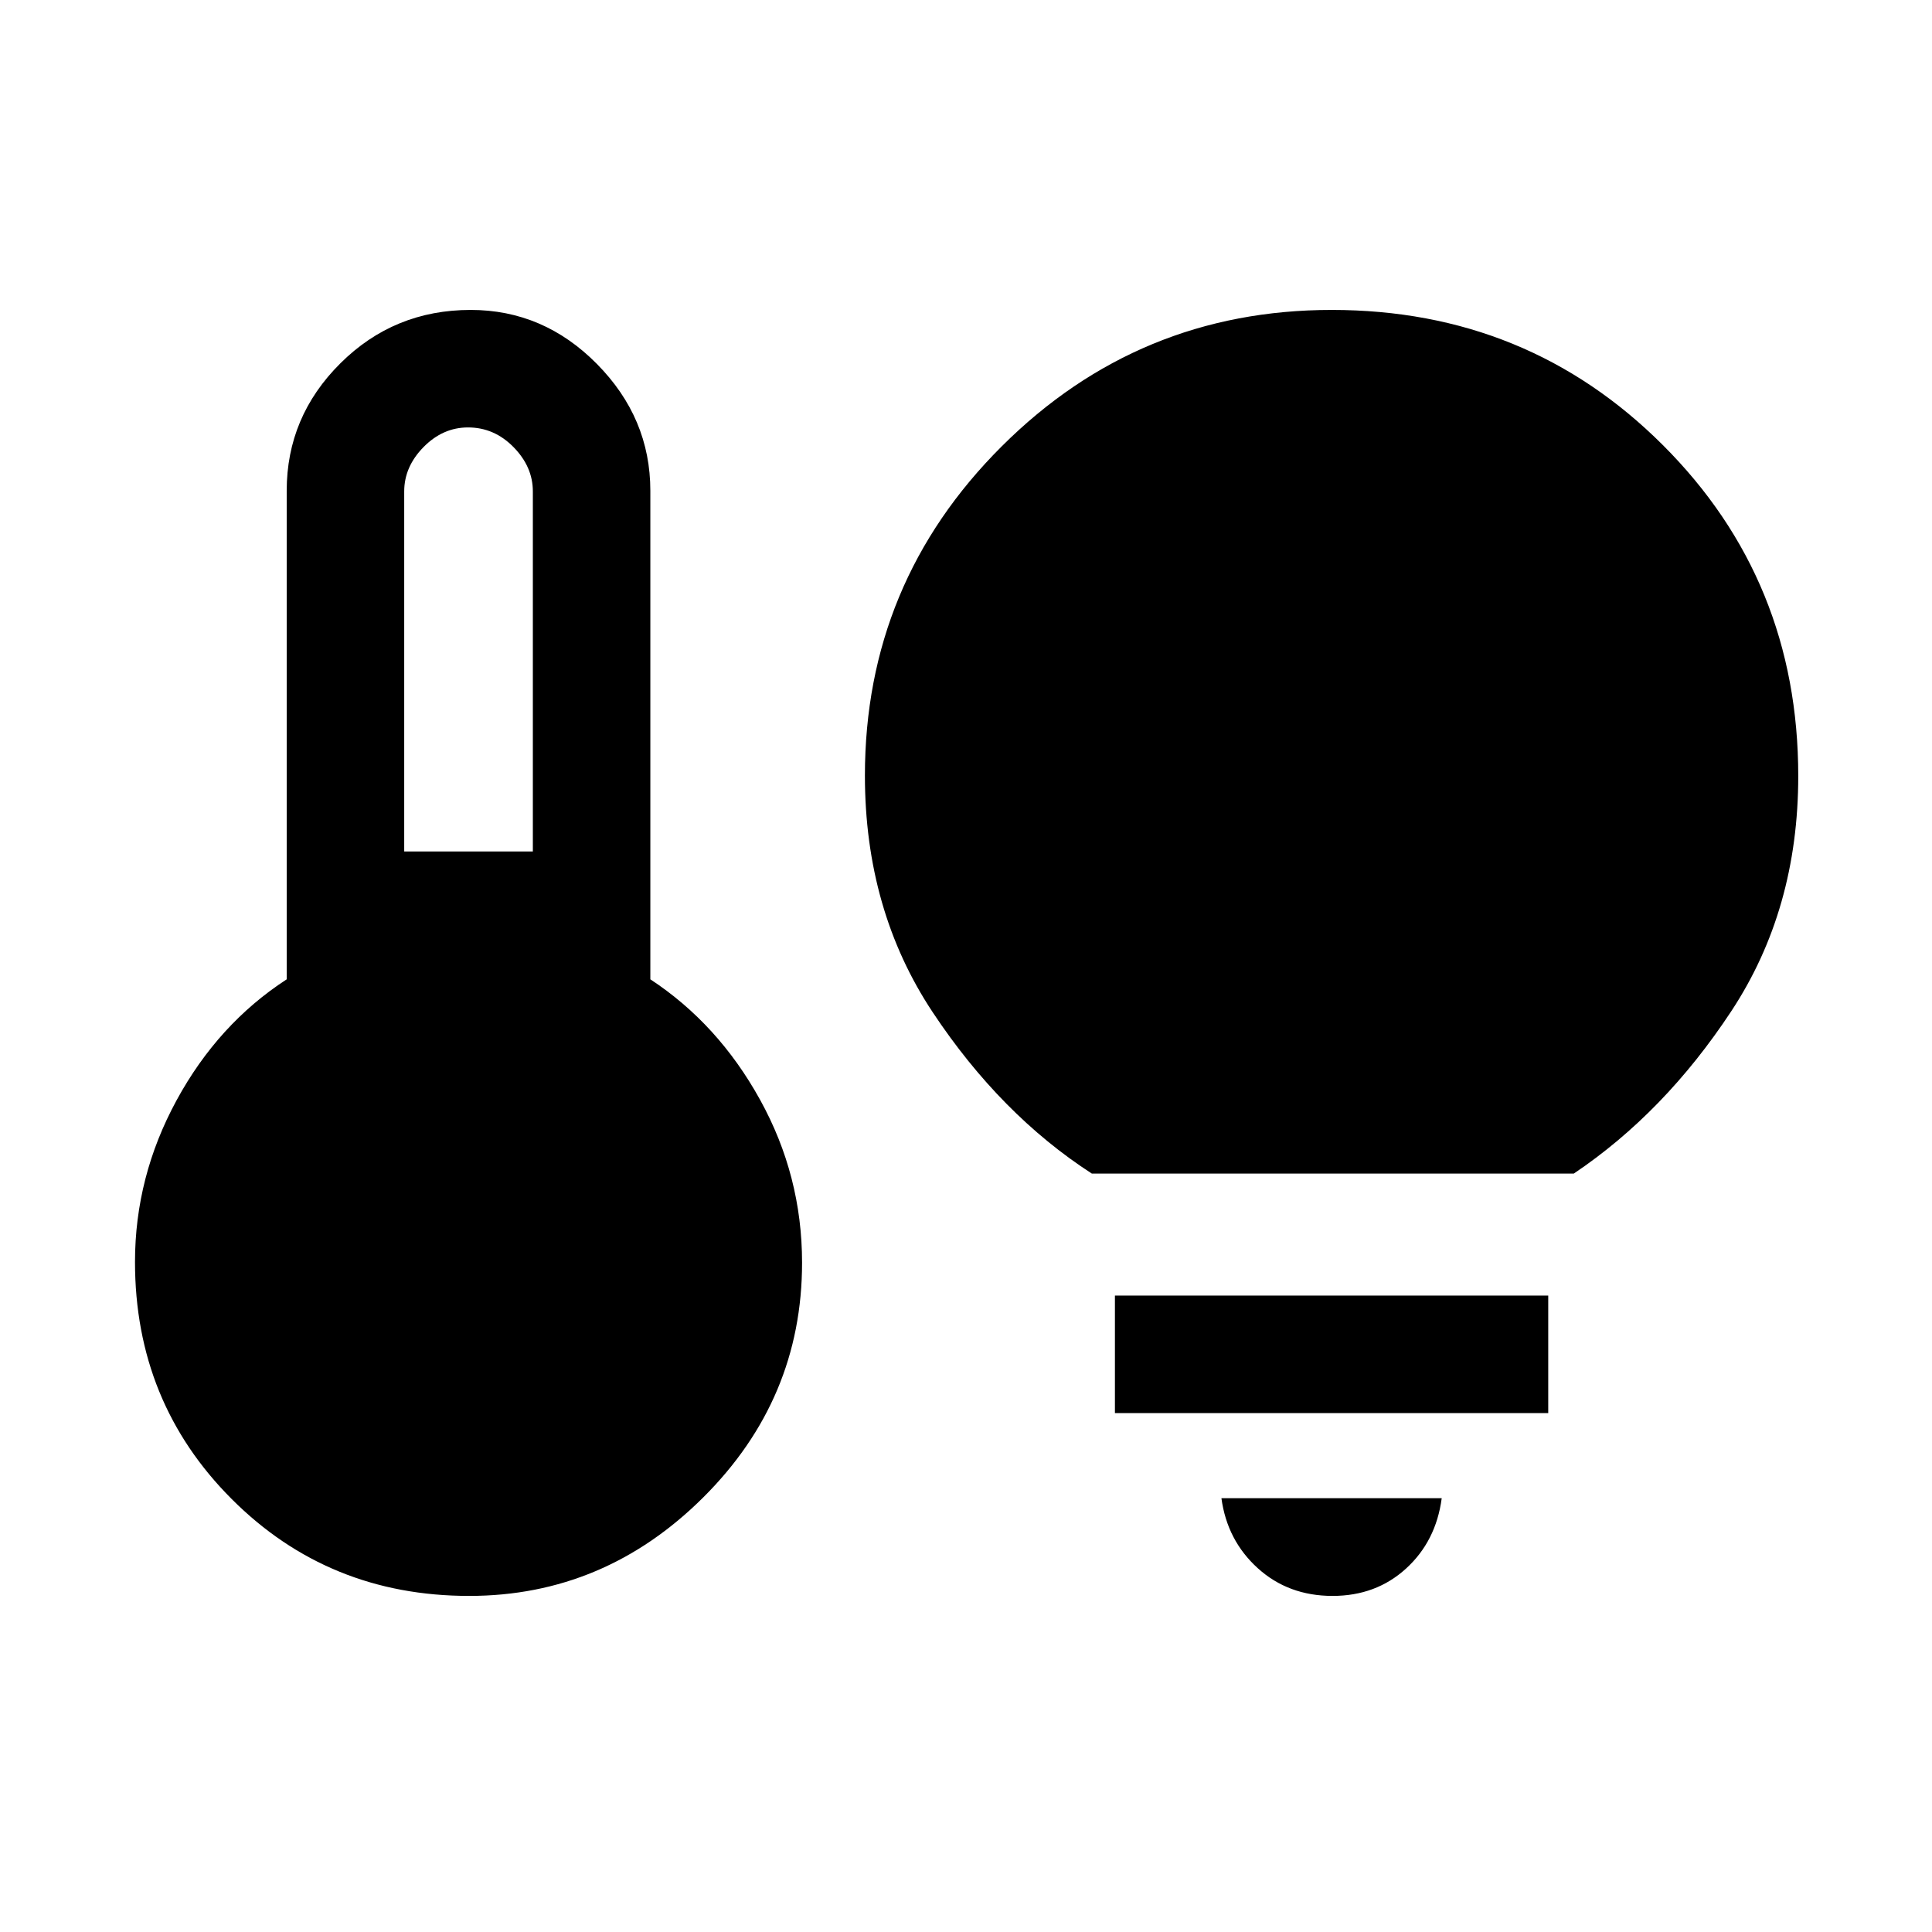 <svg xmlns="http://www.w3.org/2000/svg" height="48" viewBox="0 -960 960 960" width="48"><path d="M200.85-536.92h63.92v-178.9q0-12.25-9.61-22.02-9.6-9.77-22.59-9.77-12.53 0-22.13 9.77-9.59 9.77-9.59 22.02v178.9ZM233.12-167q-69.89 0-117.96-48.11-48.08-48.11-48.08-117.86 0-42.31 20.65-80.29 20.66-37.99 54.73-60.12v-242.77q0-36.8 26.67-63.32Q195.8-806 233.89-806q36.19 0 62.73 26.86 26.53 26.85 26.53 62.99v242.77q33.7 22.13 54.54 59.87 20.85 37.74 20.85 80.93 0 67.8-49.16 116.69T233.12-167Zm309.42-209.85q-45.31-29.3-79.04-80.1-33.73-50.79-33.73-117.66 0-95.8 67.97-163.59Q565.71-806 661.75-806q97.28 0 164.53 67.17 67.26 67.16 67.26 164.43 0 66.35-33.24 116.8-33.23 50.45-78.3 80.75H542.54ZM662.15-167q-21.98 0-37.18-13.78t-18.05-34.76h109.46q-2.84 21.38-17.74 34.96Q683.74-167 662.15-167ZM554-257.85v-58.38h215.31v58.38H554Z"/></svg>